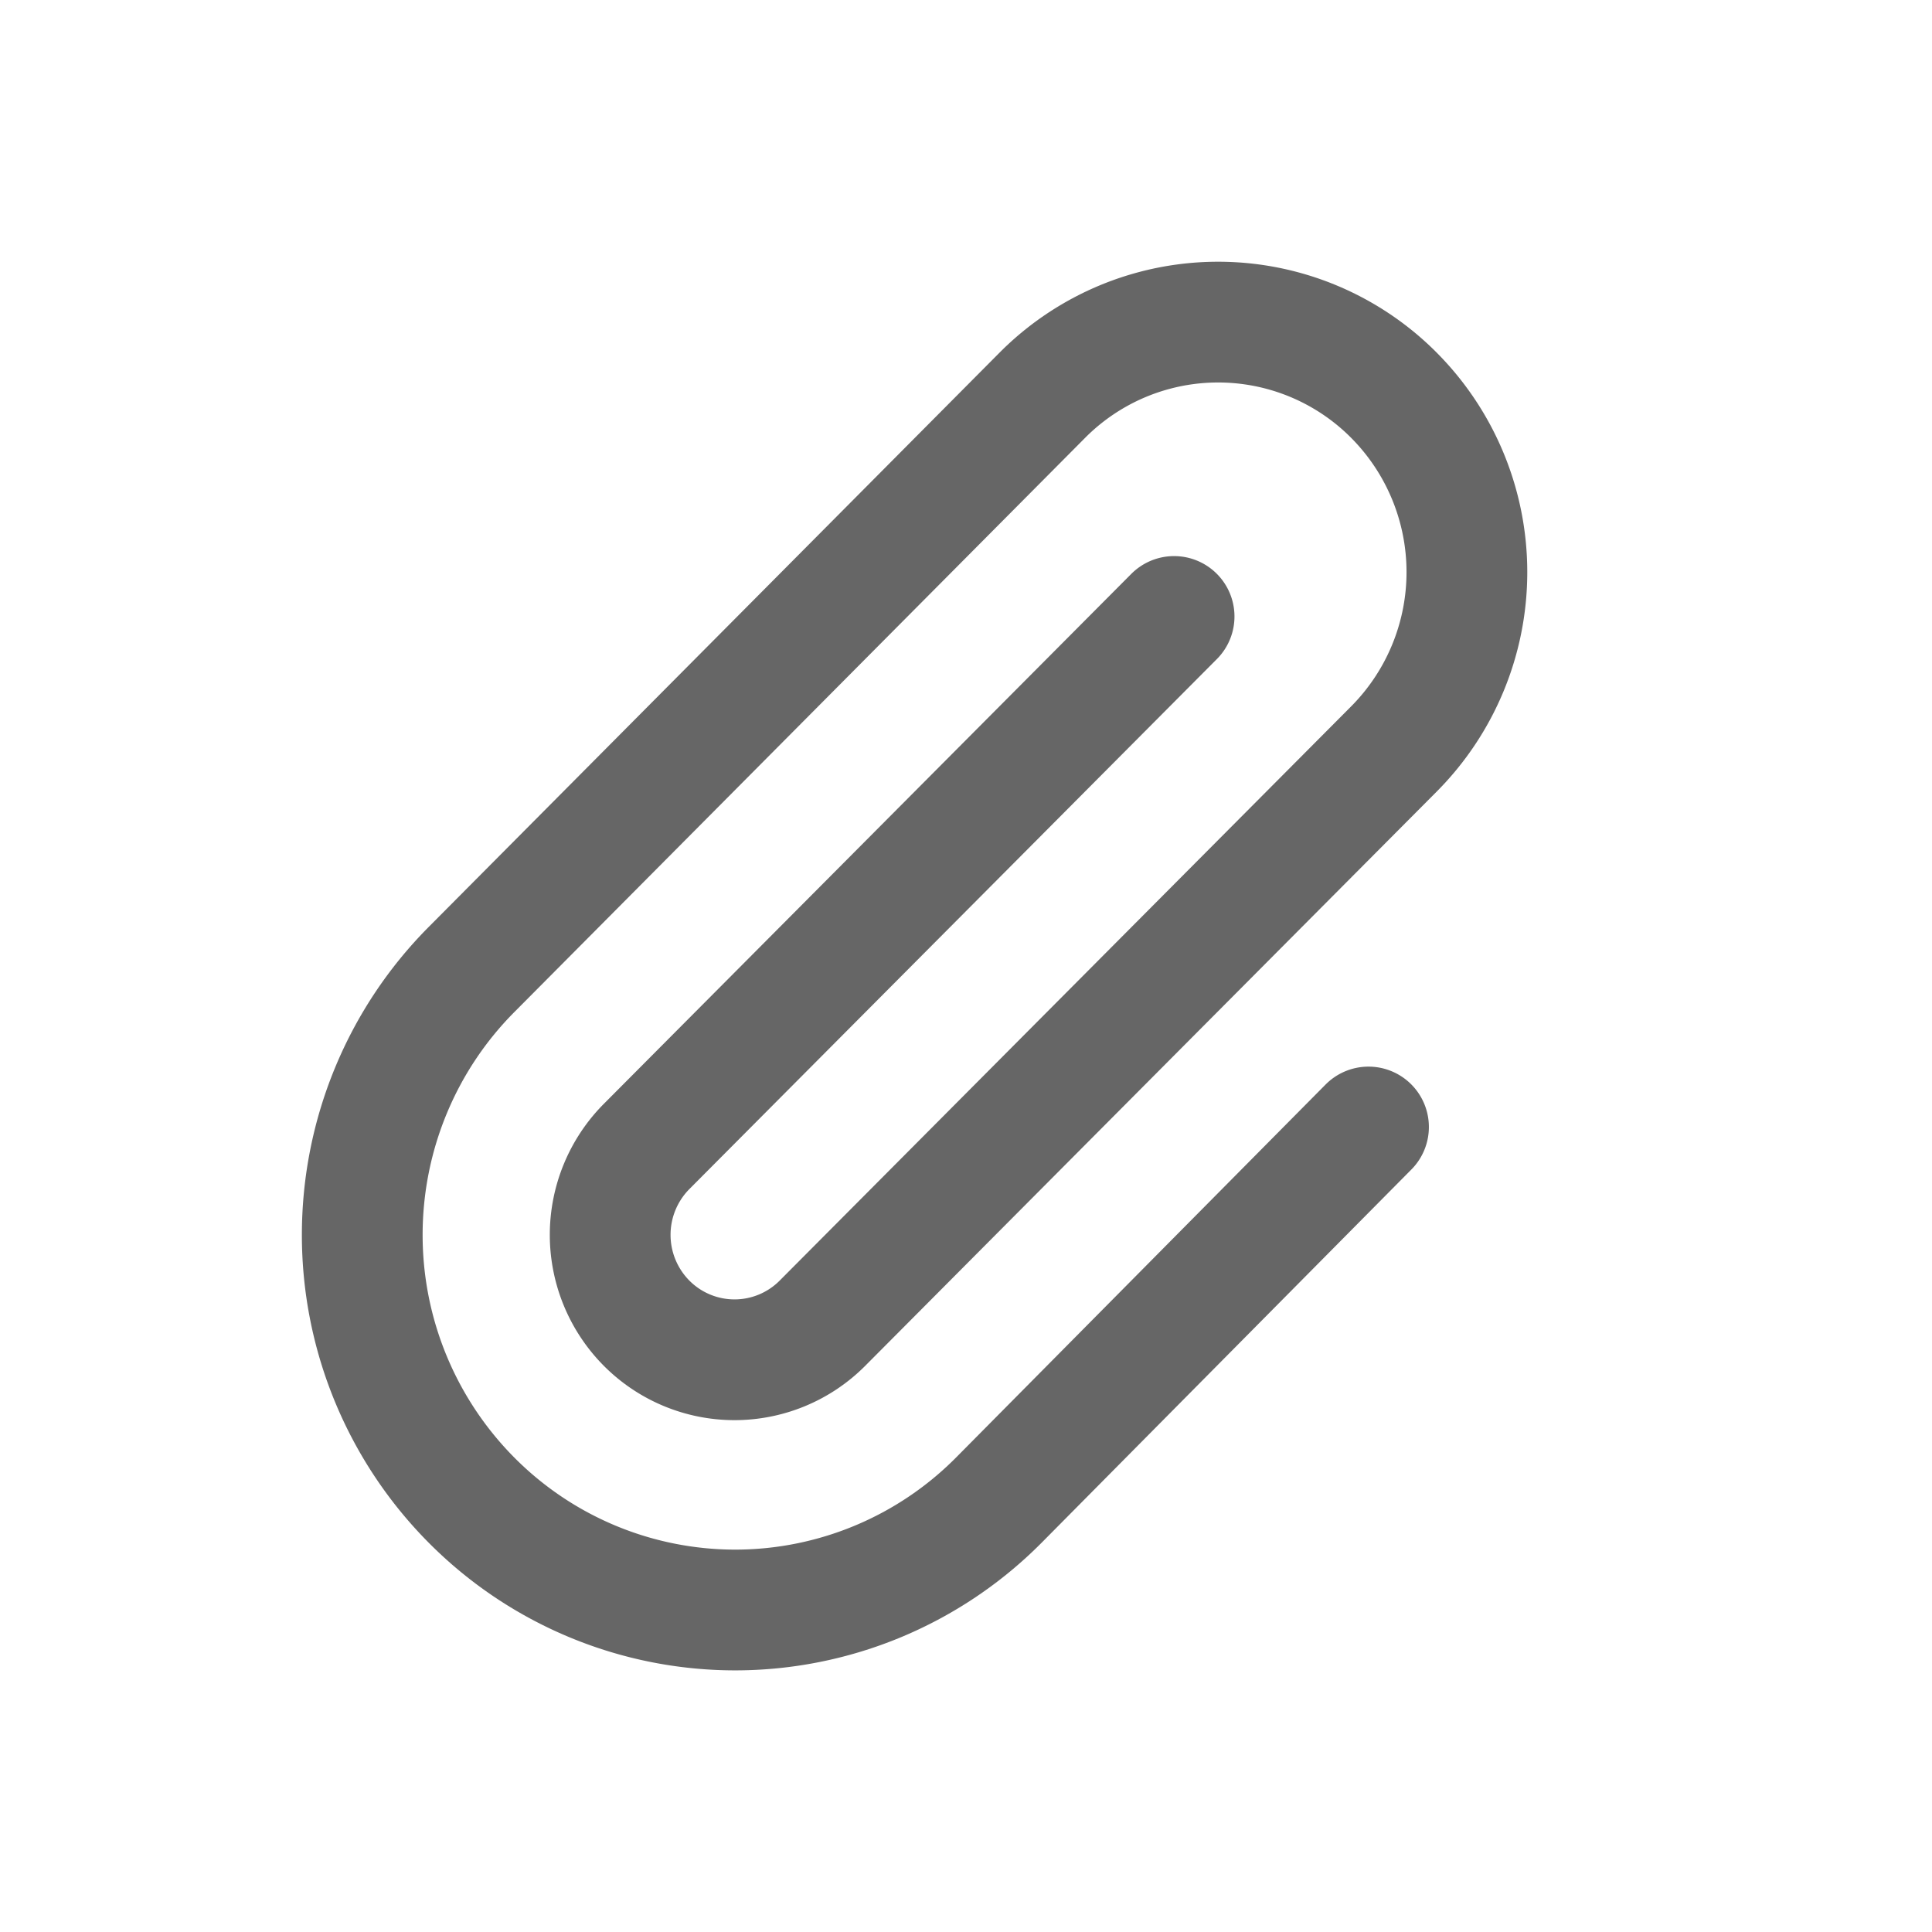 <svg width="24" height="24" fill="none" xmlns="http://www.w3.org/2000/svg">
    <path d="m17 14-4.592 4.635A4.618 4.618 0 0 1 9.133 20a4.619 4.619 0 0 1-3.276-1.365A4.675 4.675 0 0 1 4.5 15.34c0-1.236.488-2.422 1.357-3.296l7.091-7.134a3.079 3.079 0 0 1 4.368 0 3.116 3.116 0 0 1 0 4.394l-7.1 7.134a1.54 1.54 0 0 1-2.183 0 1.558 1.558 0 0 1 0-2.197l6.552-6.583" stroke="#000" stroke-opacity=".6" stroke-width="1.5" stroke-linecap="round" stroke-linejoin="round"/>
</svg>
